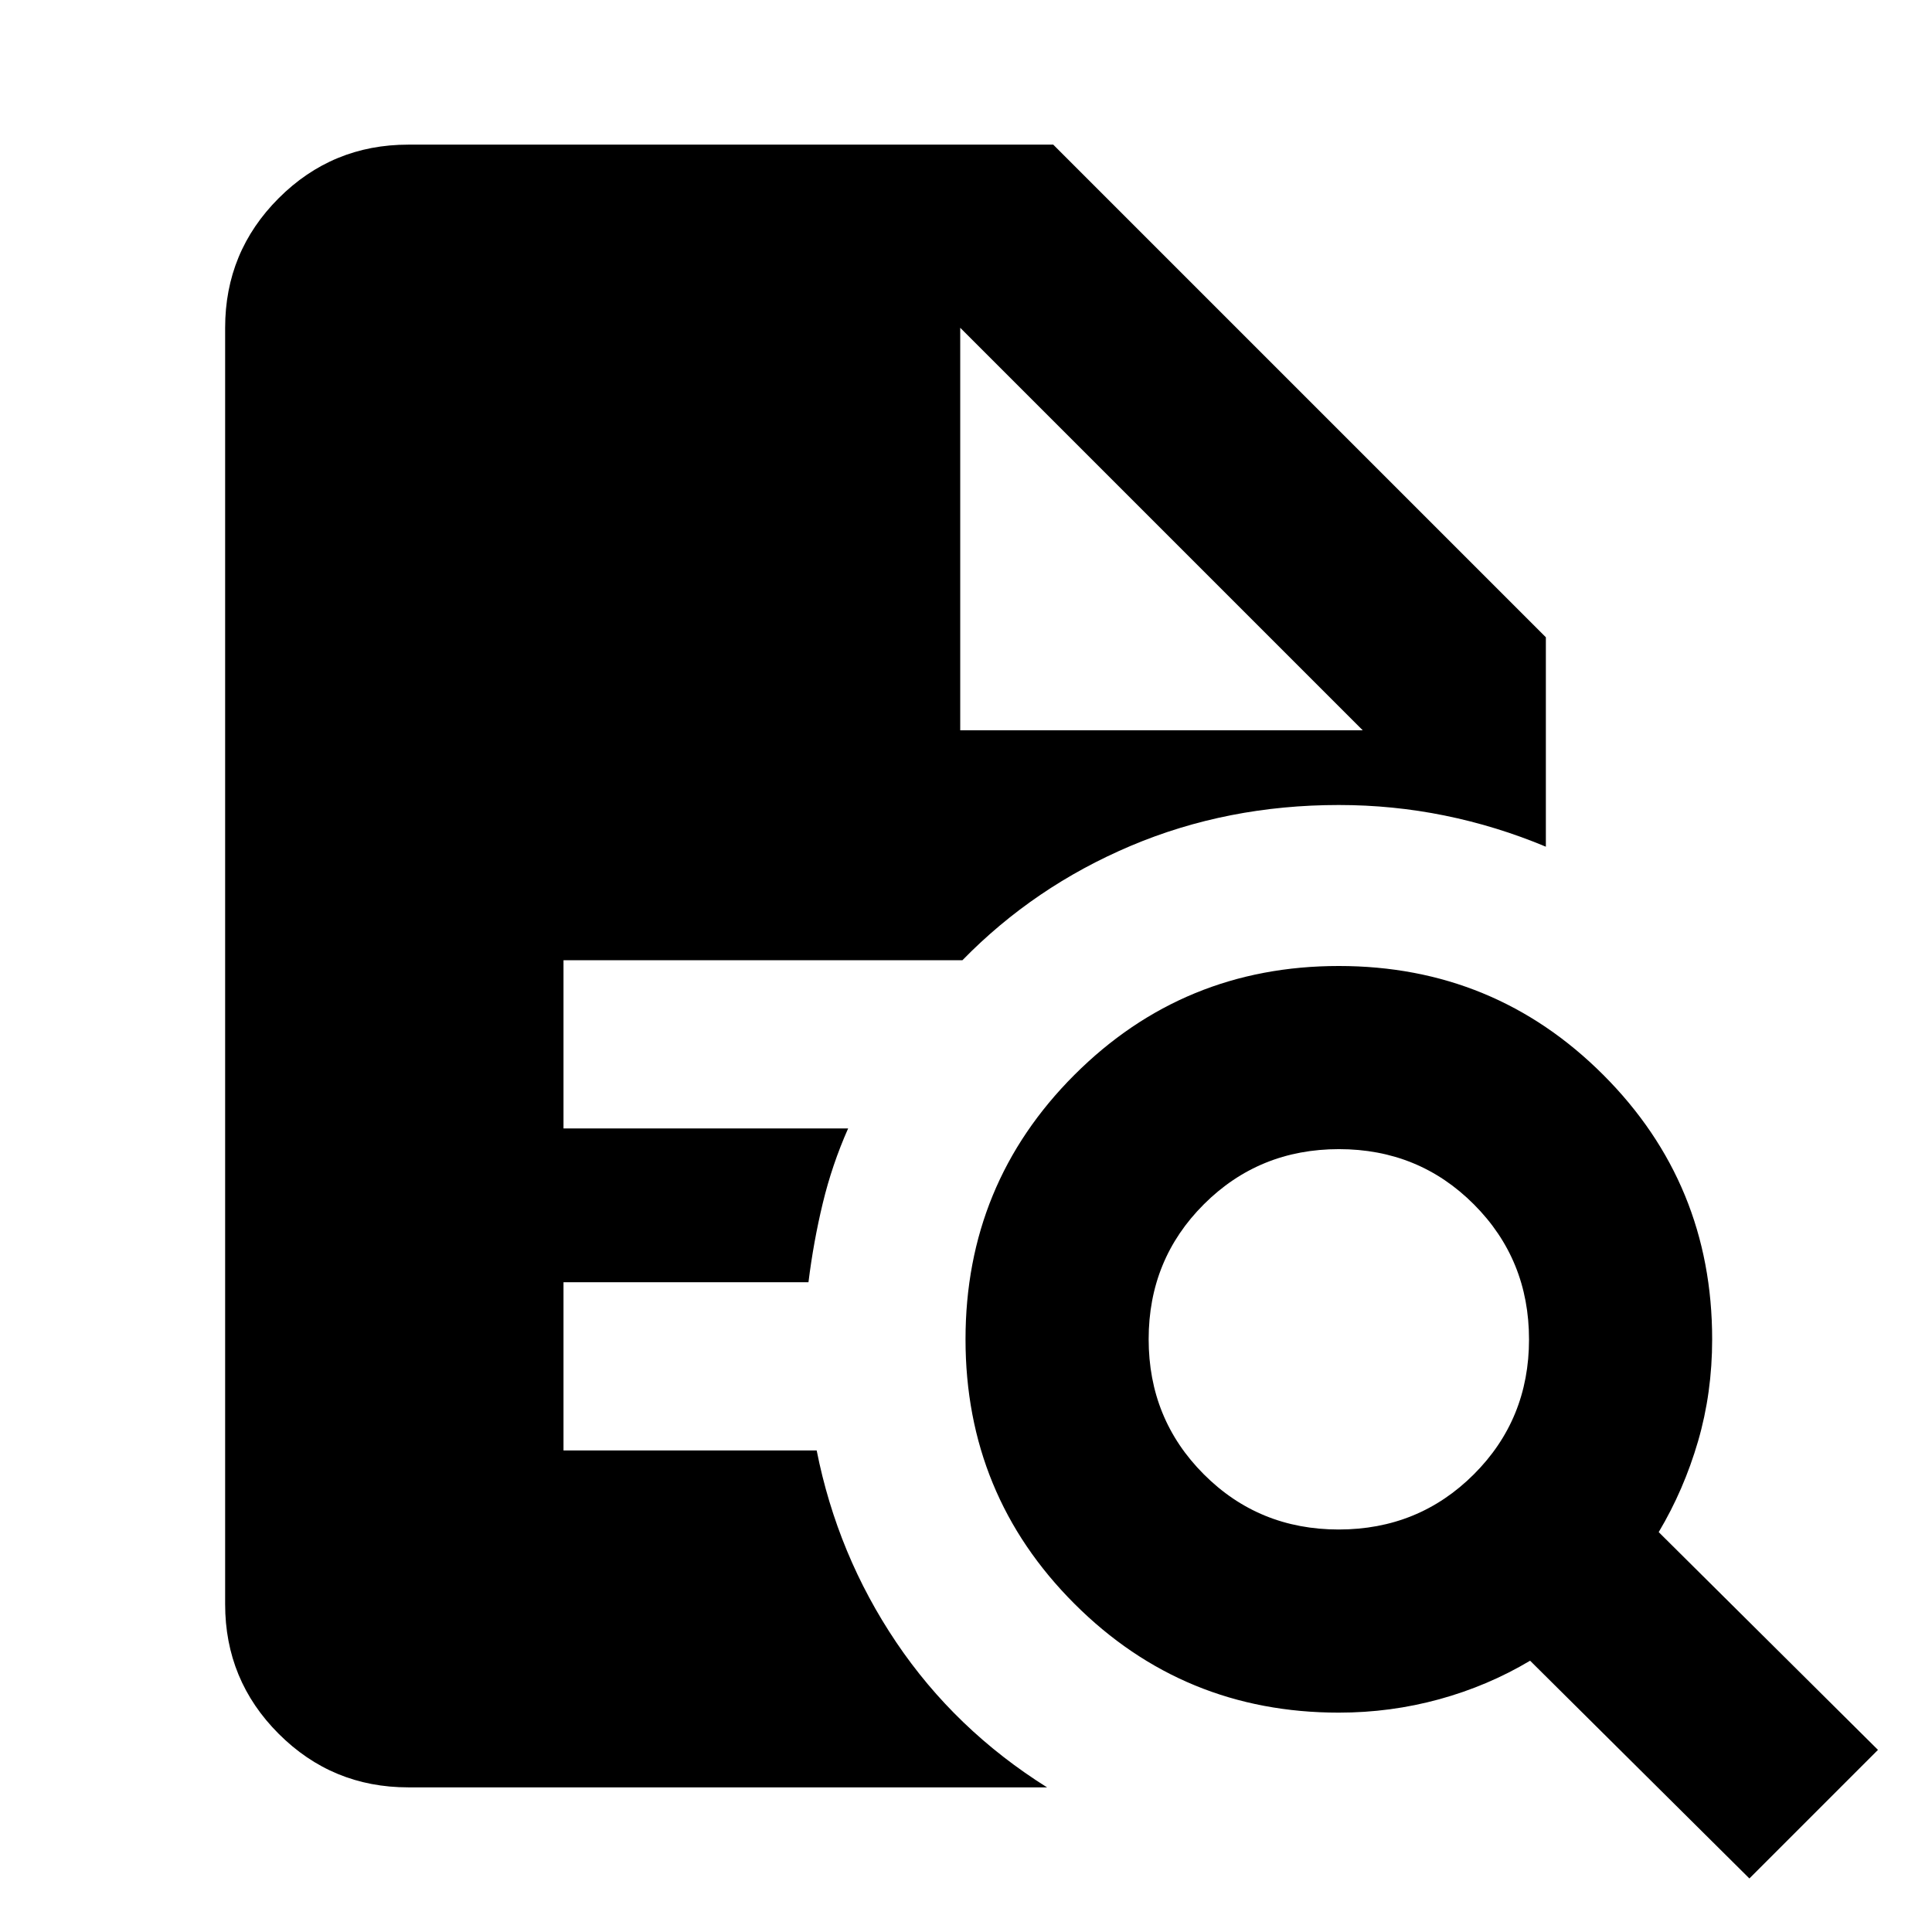 <svg xmlns="http://www.w3.org/2000/svg" height="24" viewBox="0 -960 960 960" width="24"><path d="M665.2-200q39.67 0 67.12-27.39 27.44-27.39 27.44-67.05 0-39.67-27.39-67.11Q704.98-389 665.32-389q-39.67 0-67.11 27.39-27.45 27.39-27.45 67.05 0 39.67 27.39 67.11Q625.54-200 665.2-200ZM869.26-26.61 760.3-134.8q-21 12.52-45.18 19.16-24.19 6.64-49.86 6.64-77.29 0-131.39-54.1-54.11-54.11-54.11-131.4t54.11-131.4q54.1-54.1 131.39-54.1 77.29 0 131.4 54.1 54.1 54.11 54.1 131.4 0 26.58-7.02 50.69T824.2-198.7L933.15-90.5l-63.89 63.89ZM202.87-71.87q-37.78 0-64.39-26.61t-26.61-64.39v-634.26q0-37.78 26.61-64.39t64.39-26.61h320.48l244.78 244.78v104.07q-24.48-10.24-50.26-15.48-25.79-5.24-52.61-5.24-55.39 0-103.36 20.28-47.97 20.29-83.68 56.85H280v83.59h141.43q-8 18.04-12.61 37.2-4.62 19.17-7.1 39.21H280v83.59h125.8q10.29 51.91 39.53 95.32 29.24 43.42 74.95 72.09H202.87Zm274.26-525.26h200l-200-200 200 200-200-200v200Z"/></svg>